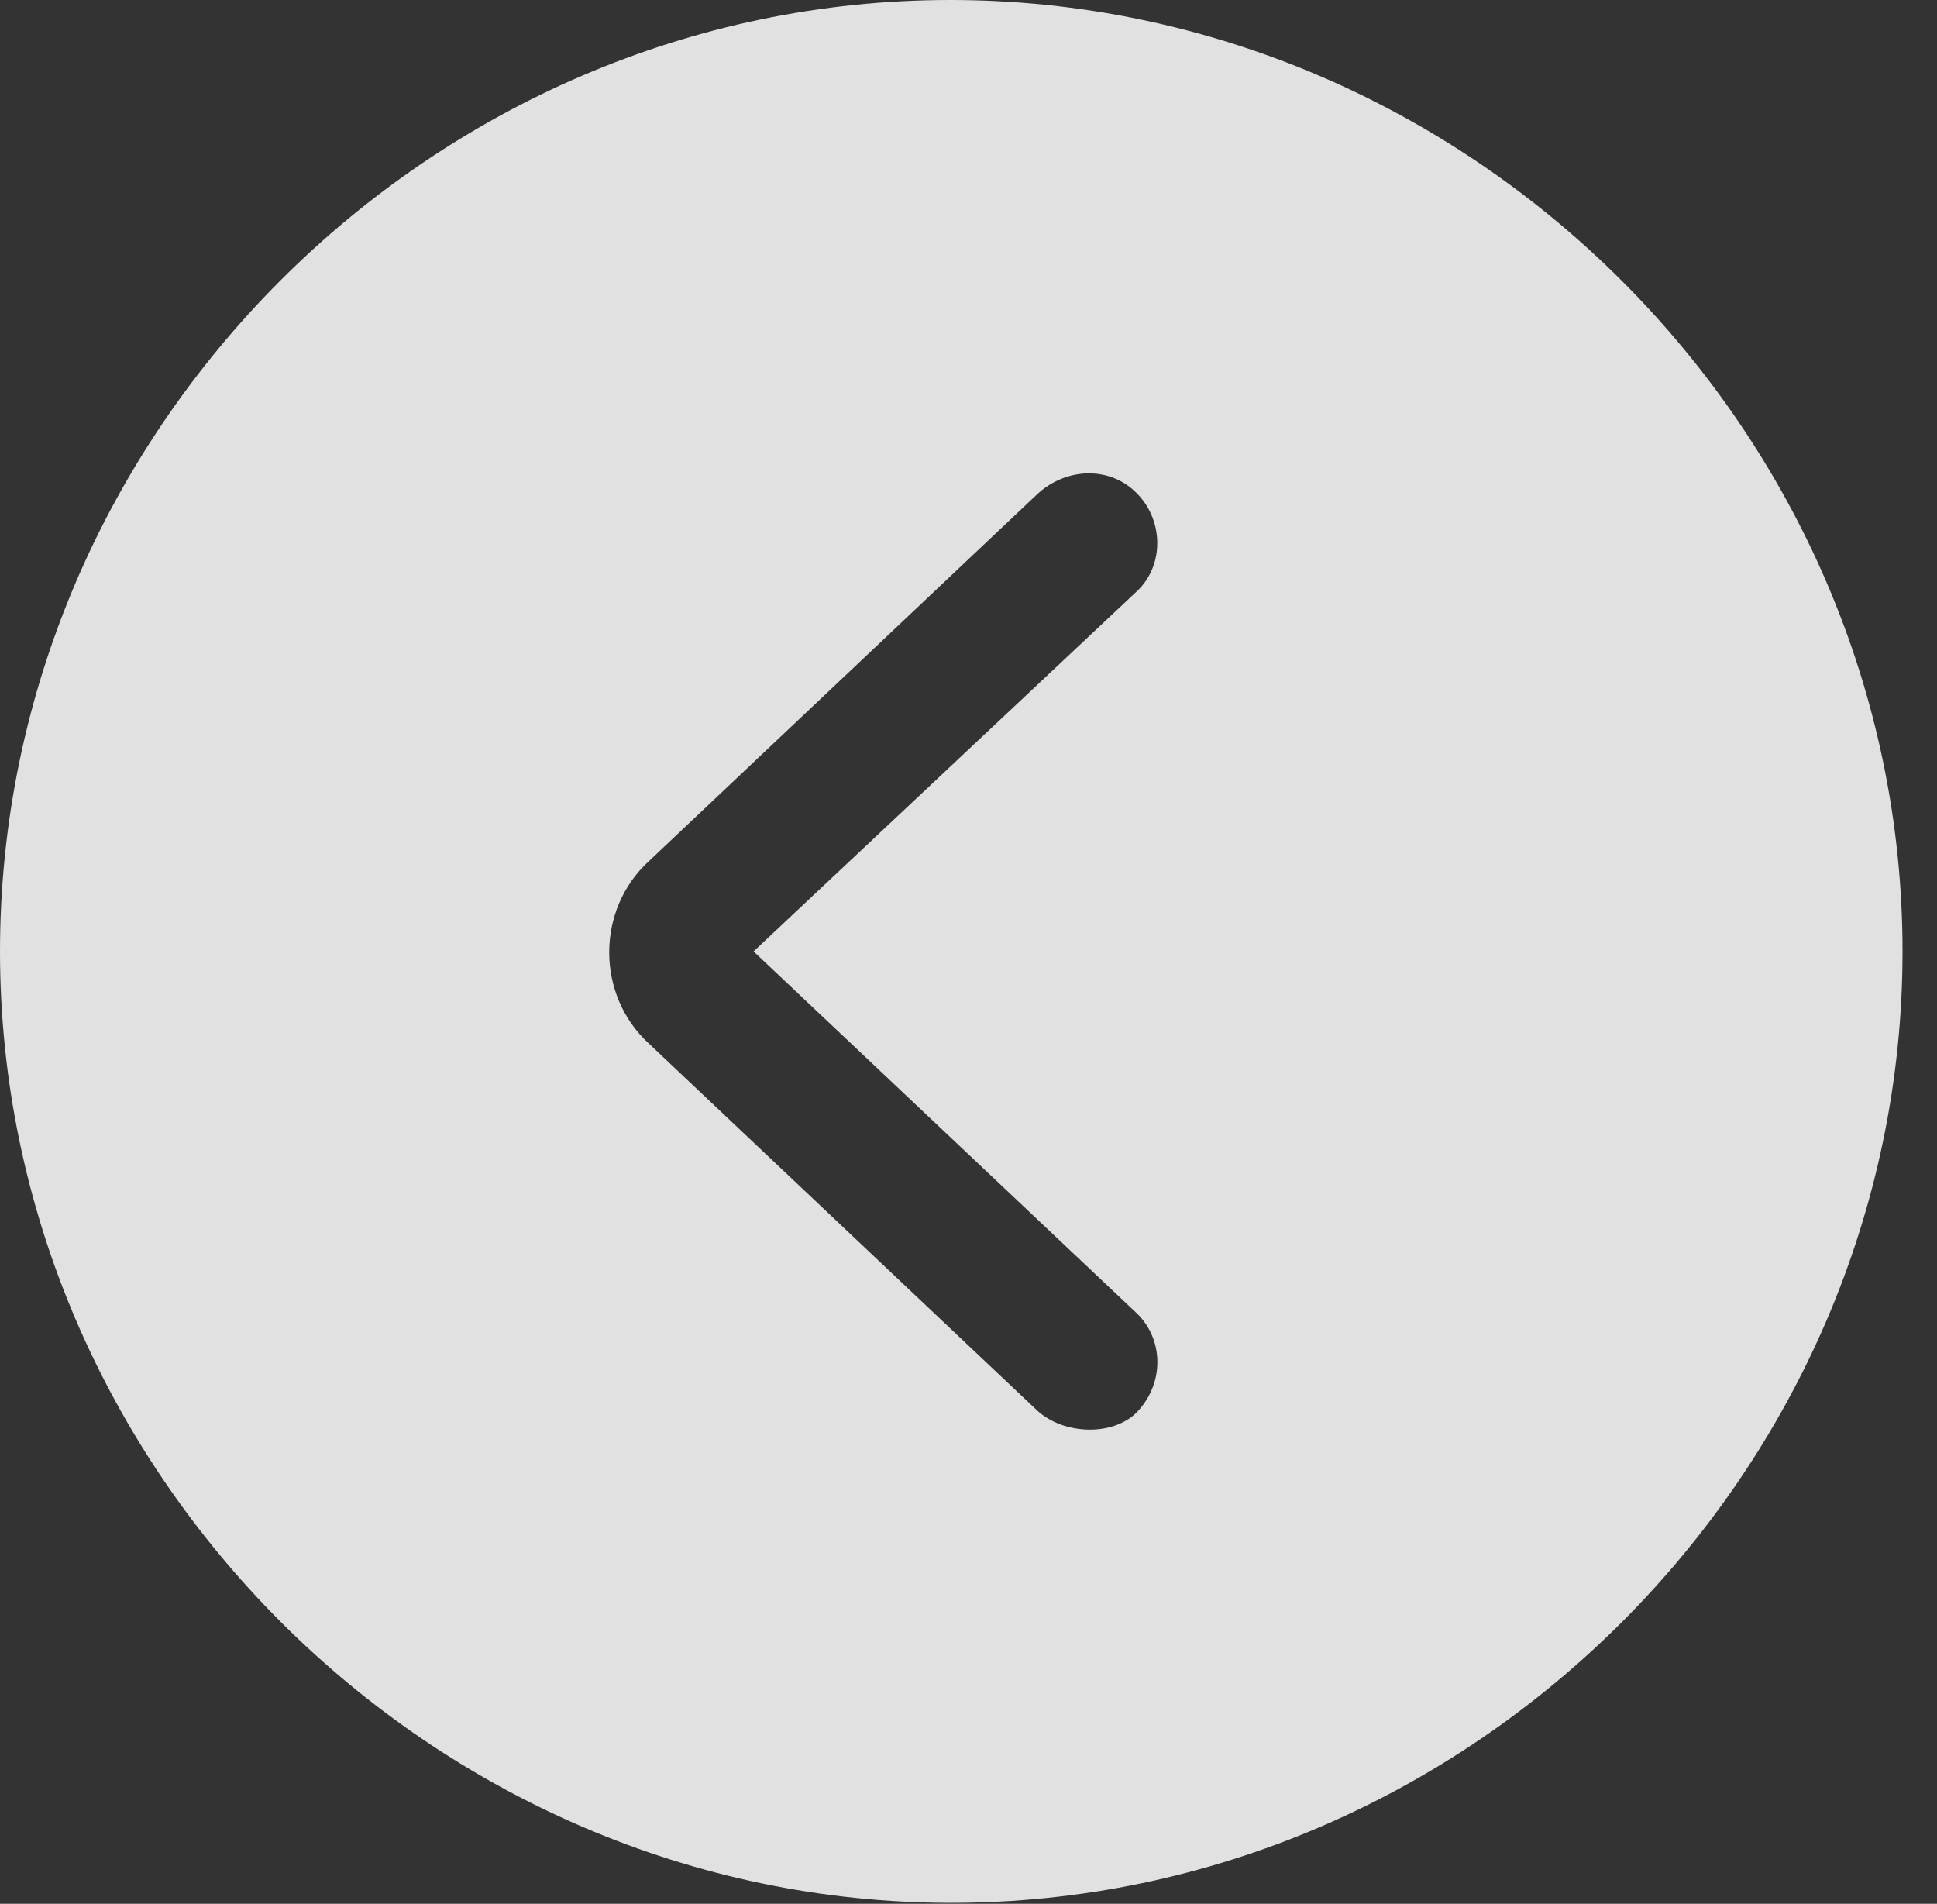 <?xml version="1.0" encoding="UTF-8"?>
<!--Generator: Apple Native CoreSVG 232.5-->
<!DOCTYPE svg
PUBLIC "-//W3C//DTD SVG 1.1//EN"
       "http://www.w3.org/Graphics/SVG/1.1/DTD/svg11.dtd">
<svg version="1.1" xmlns="http://www.w3.org/2000/svg" xmlns:xlink="http://www.w3.org/1999/xlink" width="20.283" height="19.932">
 <rect width="100%" height="100%" fill="#333333" stroke="none"/>
 <g>
  <rect height="19.932" opacity="0" width="20.283" x="0" y="0"/>
  <path d="M19.922 9.961C19.922 15.4 15.41 19.922 9.961 19.922C4.521 19.922 0 15.4 0 9.961C0 4.512 4.512 0 9.951 0C15.4 0 19.922 4.512 19.922 9.961ZM10.859 5.176L6.797 9.014C6.24 9.521 6.24 10.42 6.797 10.928L10.859 14.766C11.133 15.02 11.641 15.039 11.895 14.795C12.197 14.492 12.188 14.023 11.904 13.75L7.891 9.961L11.904 6.191C12.197 5.918 12.188 5.43 11.885 5.146C11.611 4.883 11.162 4.893 10.859 5.176Z" fill="#ffffff" fill-opacity="0.85"/>
 </g>
</svg>
